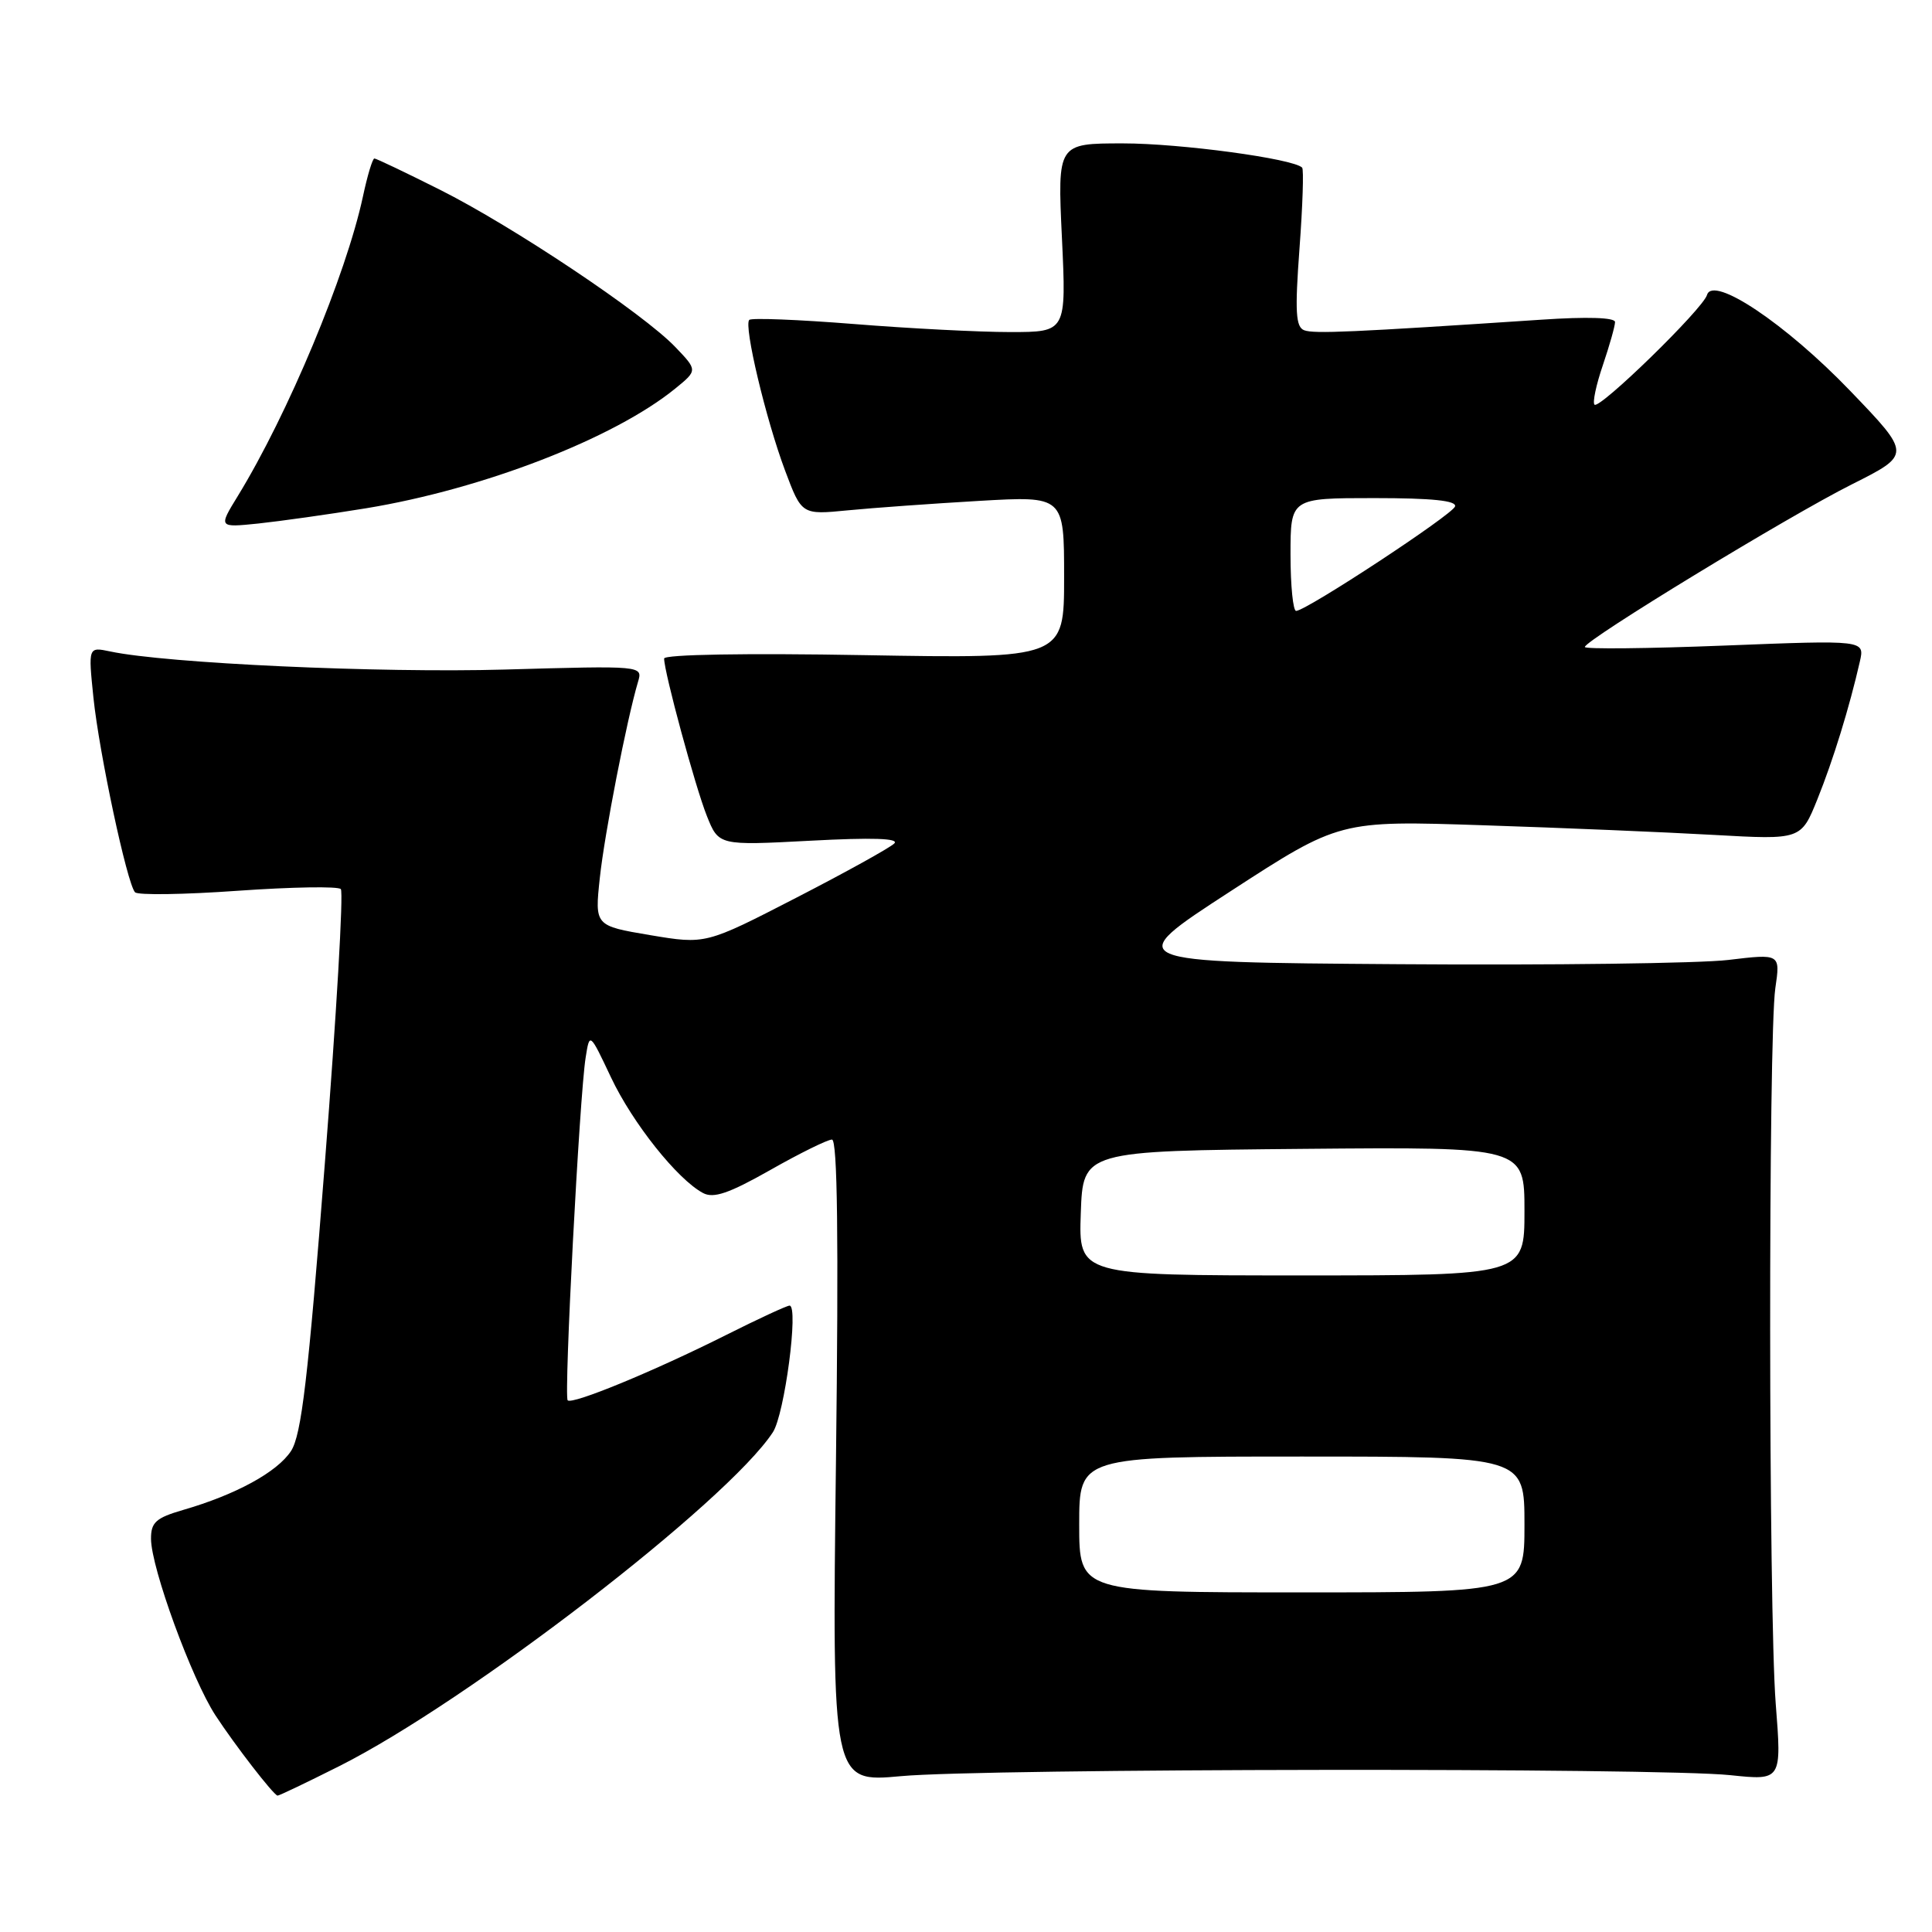 <?xml version="1.0" encoding="UTF-8" standalone="no"?>
<!DOCTYPE svg PUBLIC "-//W3C//DTD SVG 1.1//EN" "http://www.w3.org/Graphics/SVG/1.1/DTD/svg11.dtd" >
<svg xmlns="http://www.w3.org/2000/svg" xmlns:xlink="http://www.w3.org/1999/xlink" version="1.1" viewBox="0 0 256 256">
 <g >
 <path fill="currentColor"
d=" M 44.94 234.03 C 62.03 225.44 96.37 199.00 102.41 189.78 C 103.96 187.42 105.86 173.00 104.62 173.00 C 104.26 173.00 100.46 174.76 96.18 176.91 C 86.70 181.67 75.82 186.16 75.22 185.55 C 74.70 185.04 76.79 145.22 77.60 140.14 C 78.13 136.77 78.13 136.77 80.97 142.78 C 83.83 148.82 89.75 156.26 93.15 158.08 C 94.55 158.83 96.58 158.14 102.07 155.03 C 105.98 152.81 109.65 151.00 110.24 151.00 C 110.97 151.00 111.13 164.01 110.77 193.60 C 110.25 236.19 110.25 236.19 119.38 235.35 C 130.45 234.32 219.78 234.21 229.29 235.22 C 236.09 235.93 236.09 235.93 235.29 225.72 C 234.34 213.41 234.30 137.38 235.24 130.94 C 235.91 126.37 235.91 126.37 228.99 127.20 C 225.19 127.65 205.54 127.91 185.32 127.76 C 148.57 127.50 148.57 127.50 163.03 118.11 C 177.50 108.72 177.50 108.72 196.50 109.35 C 206.95 109.69 220.71 110.27 227.08 110.63 C 238.65 111.28 238.65 111.28 240.82 105.89 C 242.90 100.73 245.06 93.72 246.44 87.66 C 247.09 84.81 247.09 84.81 228.54 85.54 C 218.34 85.94 210.00 86.03 210.00 85.73 C 210.00 84.83 237.01 68.37 245.38 64.18 C 253.26 60.22 253.26 60.22 245.16 51.79 C 236.64 42.92 226.97 36.44 226.19 39.08 C 225.65 40.93 211.95 54.28 211.28 53.62 C 211.00 53.34 211.50 50.98 212.39 48.38 C 213.27 45.77 214.00 43.21 214.00 42.67 C 214.00 42.07 210.32 41.95 204.25 42.36 C 179.12 44.03 174.10 44.25 172.81 43.76 C 171.69 43.33 171.57 41.30 172.19 32.92 C 172.61 27.26 172.77 22.44 172.54 22.21 C 171.36 21.02 156.40 19.00 148.81 19.00 C 140.12 19.00 140.12 19.00 140.71 31.50 C 141.30 44.00 141.30 44.00 133.85 44.00 C 129.75 44.00 120.41 43.52 113.10 42.93 C 105.78 42.35 99.57 42.10 99.28 42.39 C 98.53 43.14 101.47 55.53 104.03 62.36 C 106.23 68.22 106.23 68.22 112.36 67.62 C 115.74 67.29 123.56 66.73 129.75 66.37 C 141.00 65.72 141.00 65.72 141.00 76.49 C 141.00 87.27 141.00 87.27 114.50 86.81 C 98.87 86.53 88.00 86.72 88.00 87.26 C 88.00 89.07 92.13 104.28 93.66 108.11 C 95.23 112.04 95.23 112.04 107.37 111.40 C 115.58 110.96 119.18 111.08 118.50 111.76 C 117.95 112.32 112.10 115.56 105.50 118.96 C 93.50 125.14 93.50 125.14 86.15 123.91 C 78.80 122.67 78.80 122.67 79.48 116.32 C 80.11 110.43 83.06 95.32 84.54 90.35 C 85.18 88.20 85.18 88.20 66.84 88.72 C 50.27 89.19 22.01 87.90 14.60 86.32 C 11.69 85.71 11.69 85.71 12.38 92.44 C 13.14 99.78 16.83 117.06 17.89 118.23 C 18.26 118.63 24.39 118.54 31.53 118.03 C 38.66 117.53 44.80 117.42 45.16 117.81 C 45.53 118.19 44.58 134.51 43.05 154.07 C 40.82 182.74 39.94 190.15 38.56 192.27 C 36.73 195.06 31.26 198.05 24.25 200.08 C 20.65 201.13 20.00 201.72 20.01 203.91 C 20.03 207.77 25.42 222.51 28.56 227.31 C 31.16 231.28 36.18 237.77 36.77 237.93 C 36.92 237.97 40.60 236.21 44.94 234.03 Z  M 48.50 67.35 C 63.99 64.81 81.36 58.09 89.47 51.49 C 92.44 49.07 92.44 49.07 89.47 45.97 C 85.22 41.53 67.93 29.97 58.27 25.13 C 53.75 22.86 49.85 21.00 49.61 21.00 C 49.36 21.00 48.68 23.27 48.09 26.04 C 45.85 36.45 38.16 54.86 31.52 65.71 C 28.94 69.91 28.94 69.91 34.22 69.37 C 37.12 69.06 43.55 68.16 48.50 67.35 Z  M 143.00 202.00 C 143.00 193.00 143.00 193.00 172.50 193.00 C 202.00 193.00 202.00 193.00 202.00 202.00 C 202.00 211.00 202.00 211.00 172.50 211.00 C 143.00 211.00 143.00 211.00 143.00 202.00 Z  M 143.21 160.75 C 143.50 152.50 143.50 152.50 172.75 152.23 C 202.00 151.97 202.00 151.97 202.00 160.48 C 202.00 169.00 202.00 169.00 172.46 169.00 C 142.92 169.00 142.92 169.00 143.21 160.75 Z  M 171.00 73.50 C 171.00 66.00 171.00 66.00 182.08 66.00 C 189.79 66.00 193.05 66.34 192.80 67.11 C 192.43 68.22 173.20 80.86 171.75 80.95 C 171.34 80.98 171.00 77.62 171.00 73.50 Z "/>
</g>
</svg>